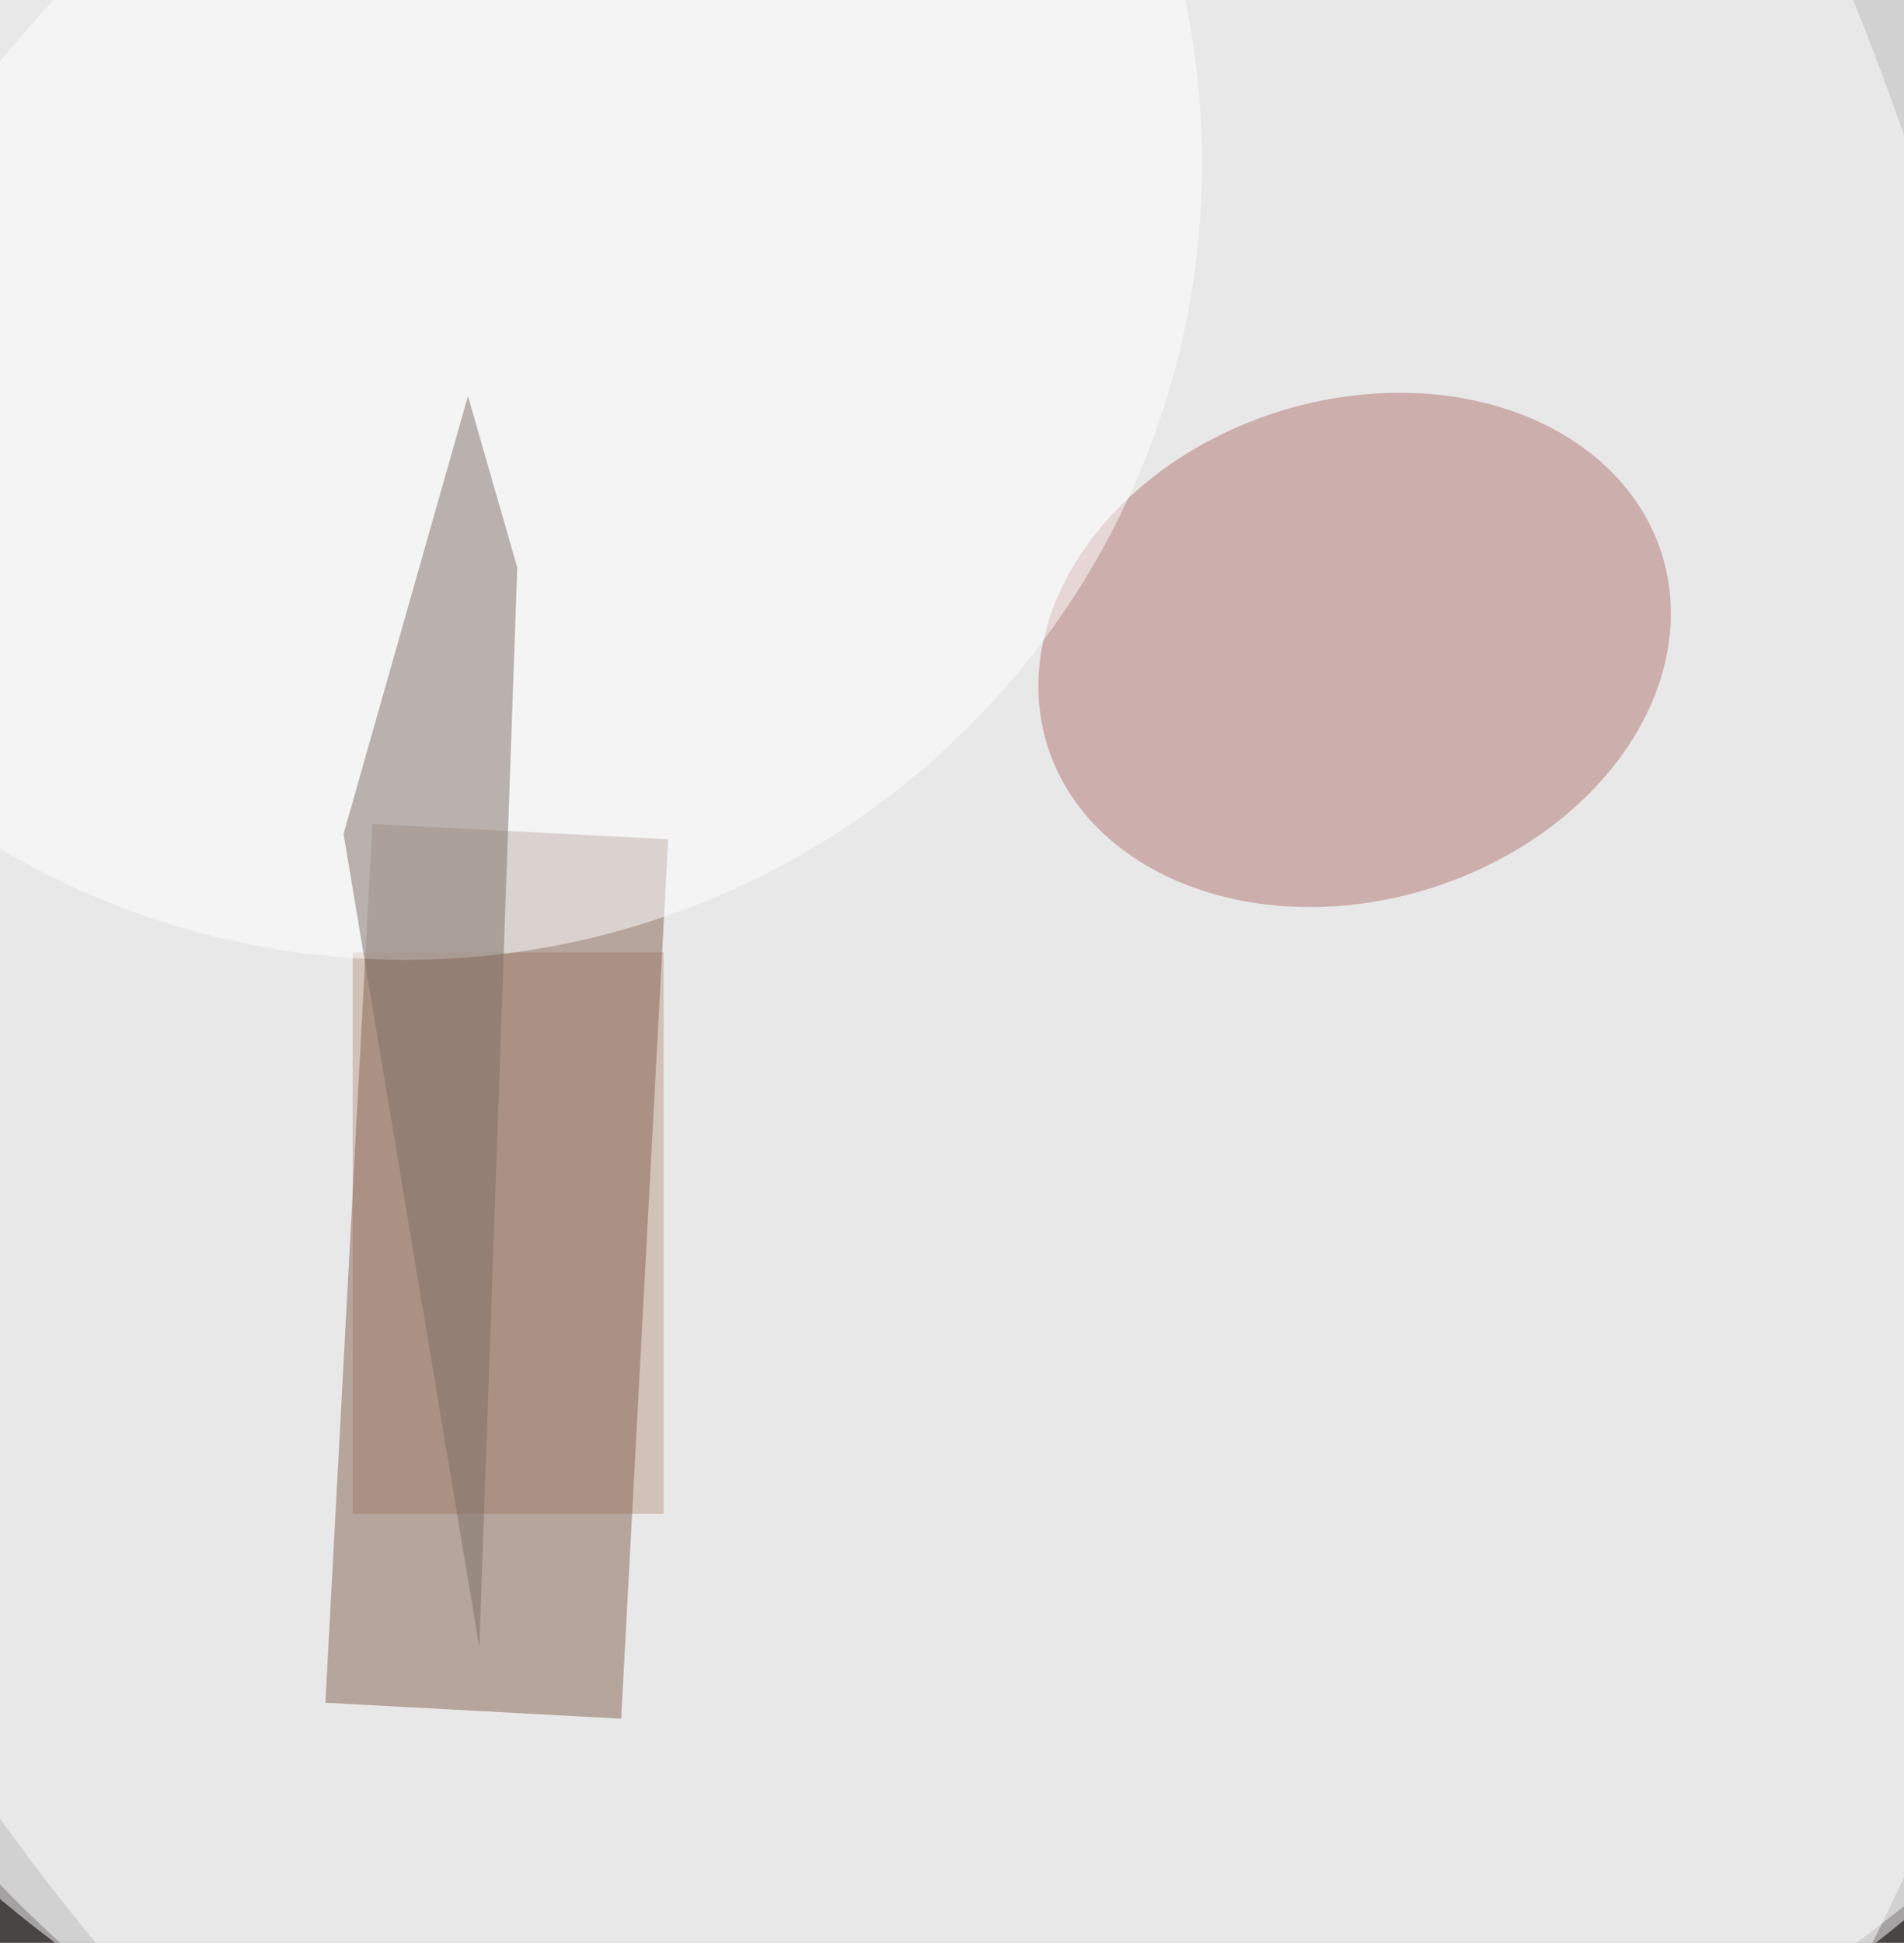 <svg xmlns="http://www.w3.org/2000/svg" viewBox="0 0 301 307"><path fill="#494545" d="M0 0h301v307H0z"/><g fill-opacity=".5" transform="translate(.6 .6) scale(1.199)"><circle r="1" fill="#fff" transform="rotate(162.4 55.9 61.4) scale(196.223 191.402)"/><circle r="1" fill="#fff" transform="rotate(-40.4 227.1 -131.4) scale(192.32 176.242)"/><path fill="#77360e" d="M46 125h41v74H46z"/><circle r="1" fill="#fff" transform="matrix(67.576 240.409 -155.532 43.718 102 83.3)"/><circle r="1" fill="#b07473" transform="rotate(-107.1 120.5 -23.2) scale(32.965 42.431)"/><path fill="#826350" d="m81.4 226-39-2.1 6.2-115.8 39 2z"/><circle cx="53" cy="21" r="105" fill="#fff"/><path fill="#7d6e66" d="M62.7 216.6 44.8 109.4l16.4-57.7 6.5 22.6z"/></g></svg>